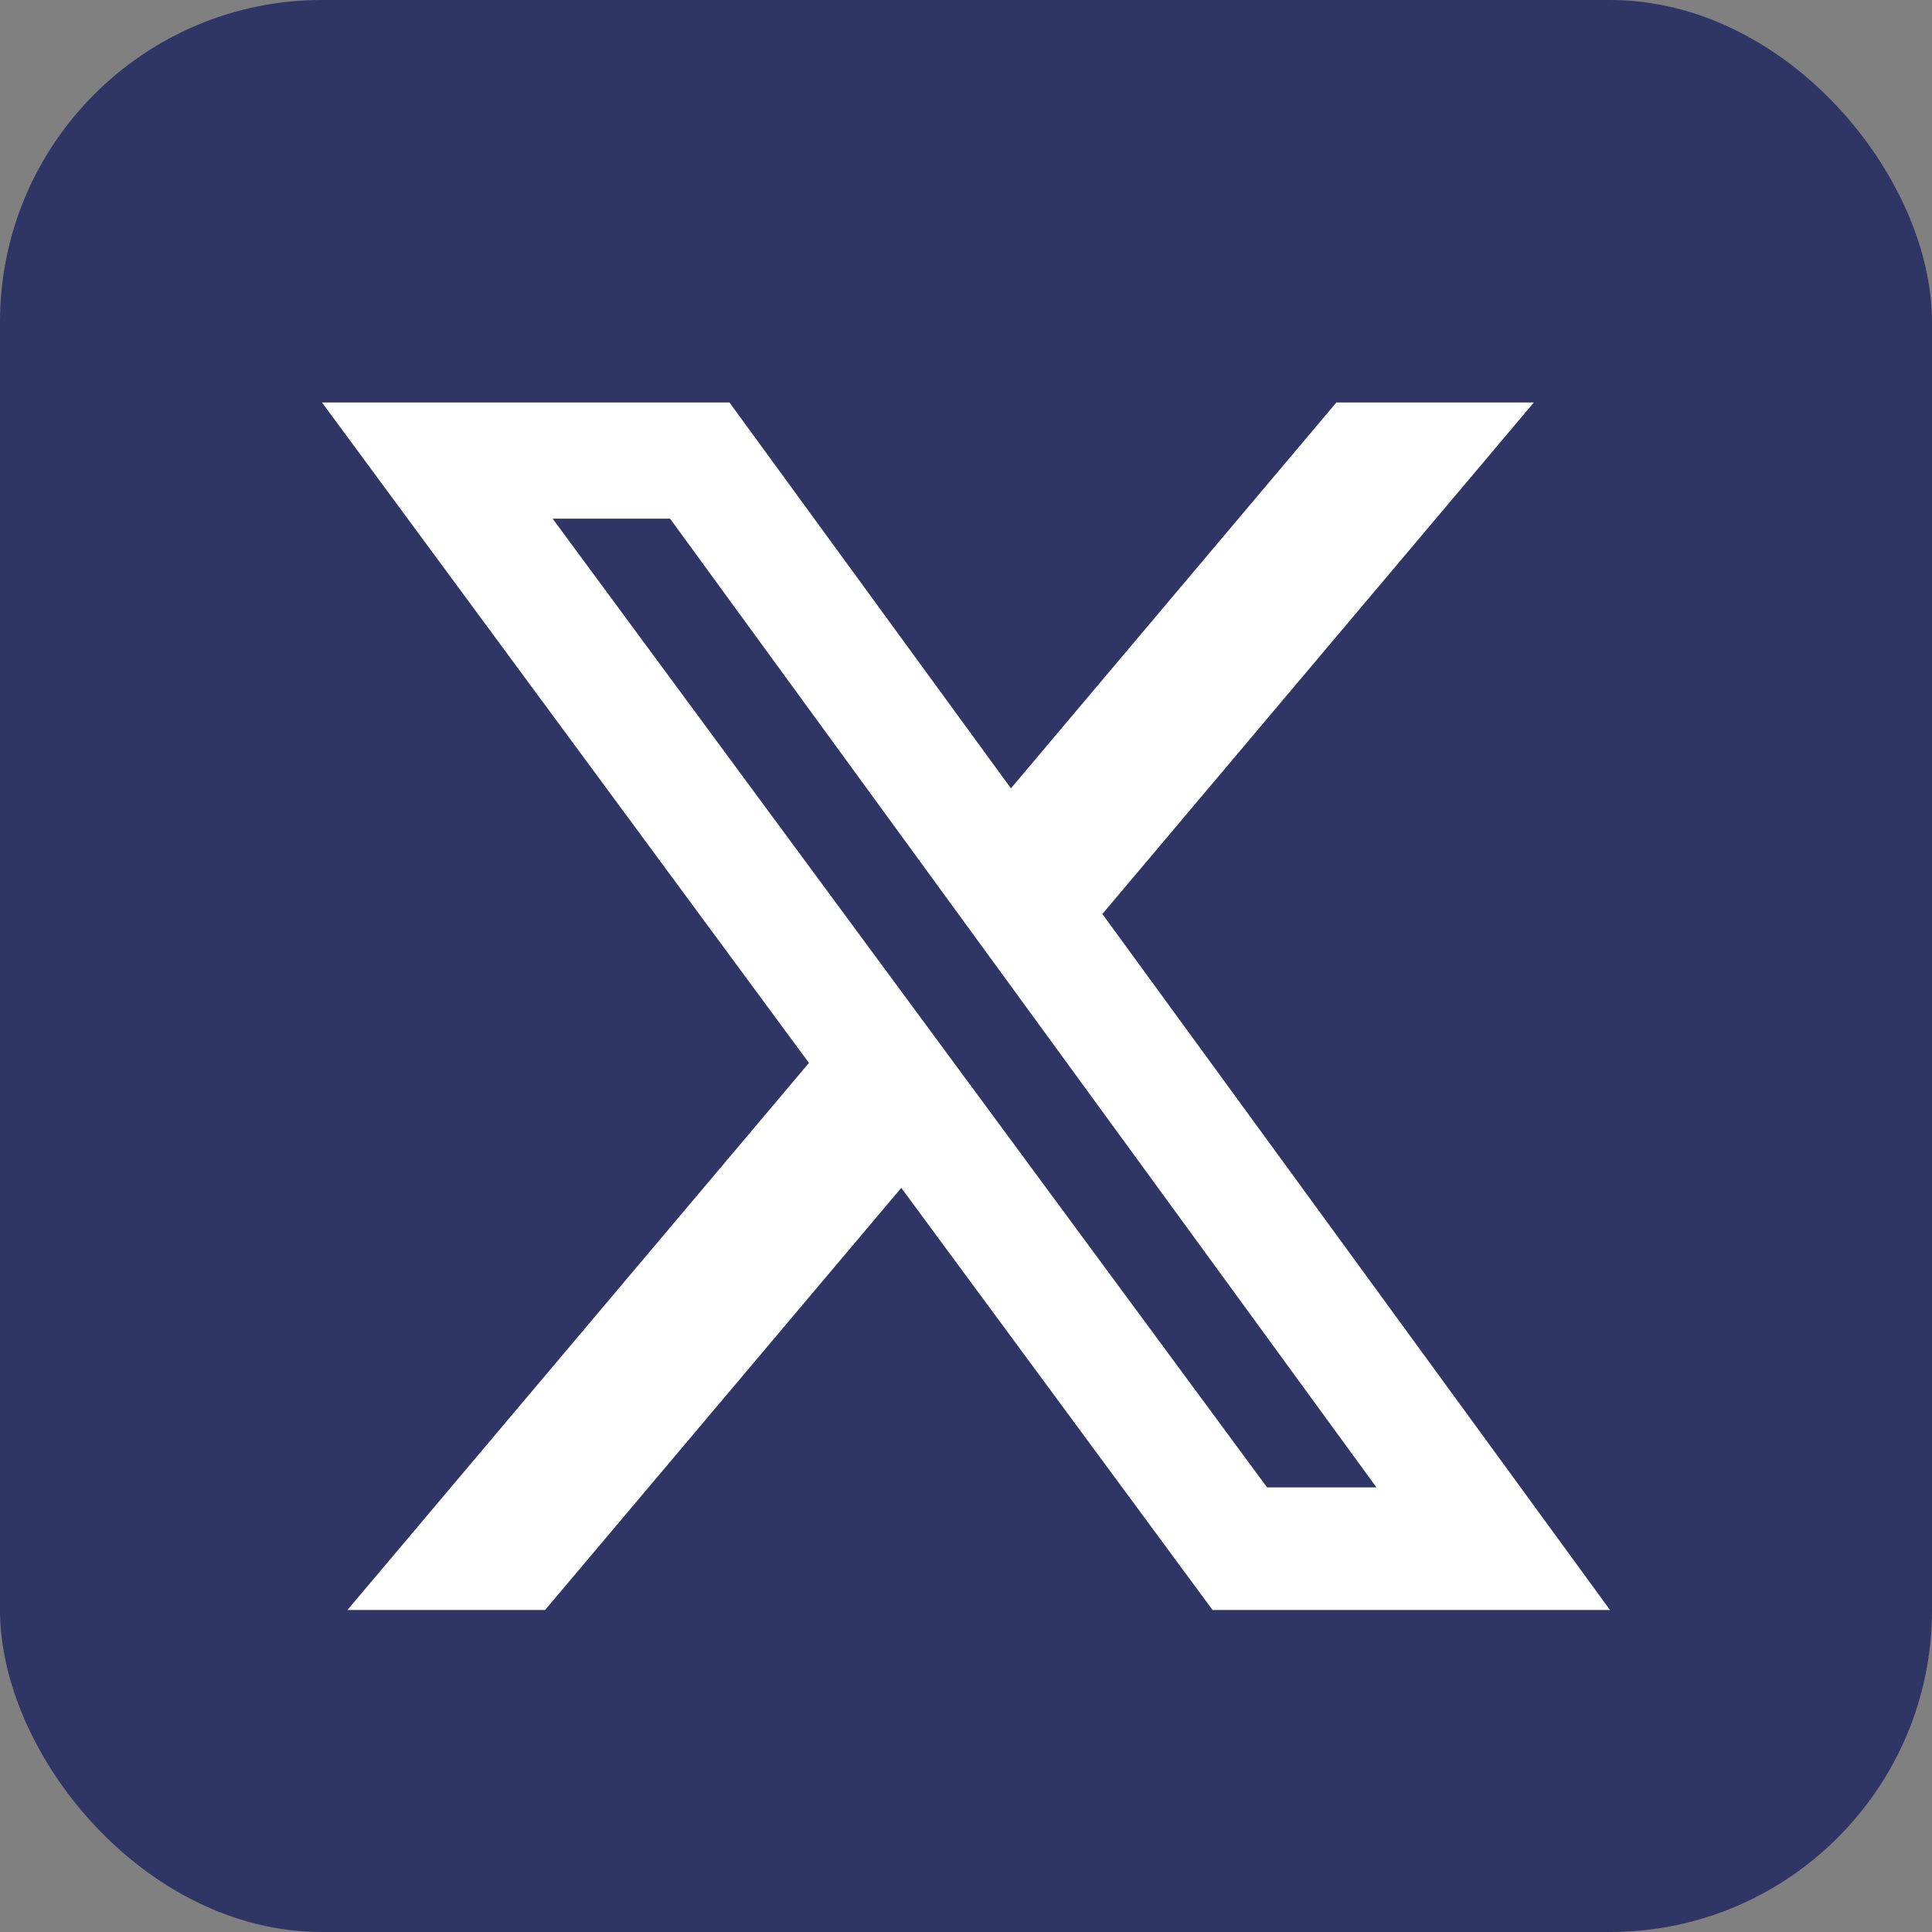 <svg width="24" height="24" viewBox="0 0 24 24" fill="none" xmlns="http://www.w3.org/2000/svg">
<rect x="0" y="0" width="24" height="24" fill="#808080" stroke="none"/>
<rect y="0" width="24" height="24" rx="4" fill="#2F3564"/>
<g clip-path="url(#clip0_1822_14831)">
<path d="M16.601 5H19.054L13.694 11.354L20 20H15.063L11.196 14.756L6.771 20H4.316L10.049 13.204L4 5H9.062L12.558 9.793L16.601 5ZM15.74 18.477H17.099L8.324 6.443H6.865L15.74 18.477Z" fill="white"/>
</g>
<defs>
<clipPath id="clip0_1822_14831">
<rect width="16" height="15" fill="white" transform="translate(4 5)"/>
</clipPath>
</defs>
</svg>
